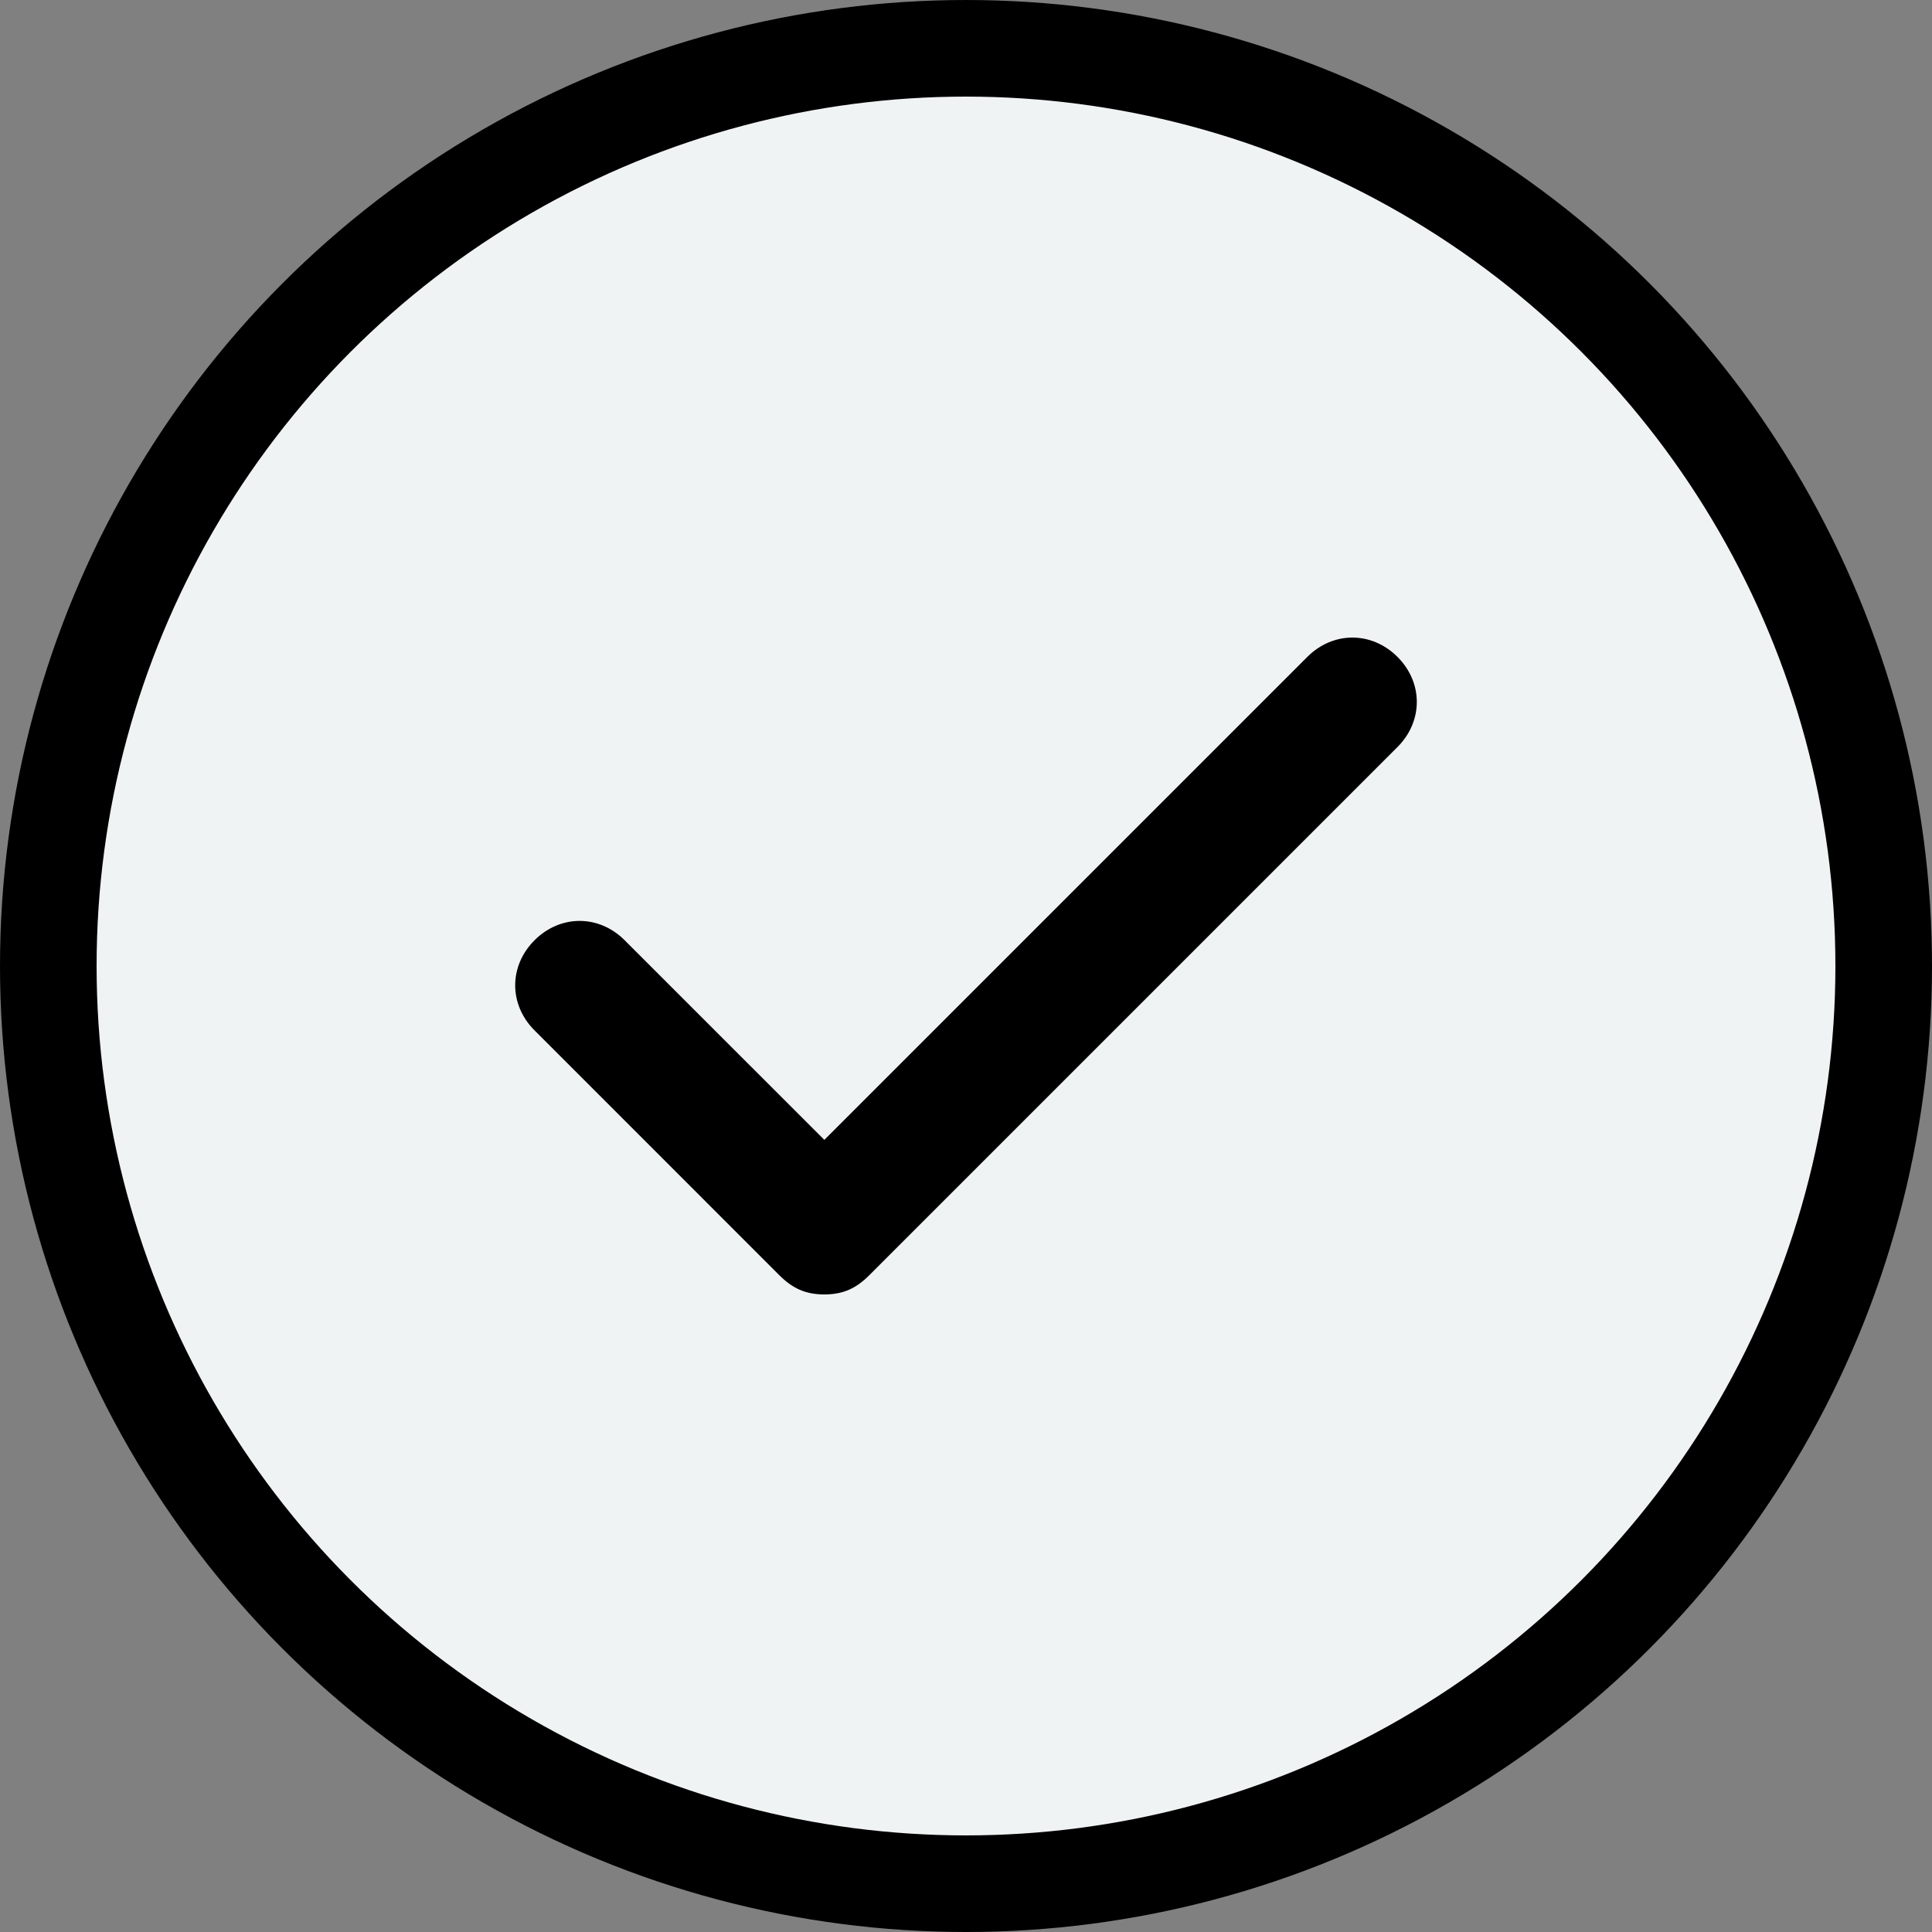 <svg width="40" height="40" viewBox="0 0 40 40" fill="none" xmlns="http://www.w3.org/2000/svg">
<rect x="0" y="0" width="40" height="40" fill="#808080" stroke="none"/>
<g clip-path="url(#clip0_485_164)">
<circle cx="20" cy="20" r="19" fill="#F0F3F4" stroke="black" stroke-width="2"/>
<path d="M28.933 13.6C28.4 13.067 27.6 13.067 27.067 13.6L17.067 23.6L12.933 19.467C12.4 18.933 11.6 18.933 11.067 19.467C10.533 20 10.533 20.8 11.067 21.333L16.133 26.4C16.4 26.667 16.667 26.8 17.067 26.8C17.467 26.8 17.733 26.667 18 26.4L28.933 15.467C29.467 14.933 29.467 14.133 28.933 13.6Z" fill="black"/>
</g>
<defs>
<clipPath id="clip0_485_164">
<rect width="40" height="40" fill="white"/>
</clipPath>
</defs>
</svg>
